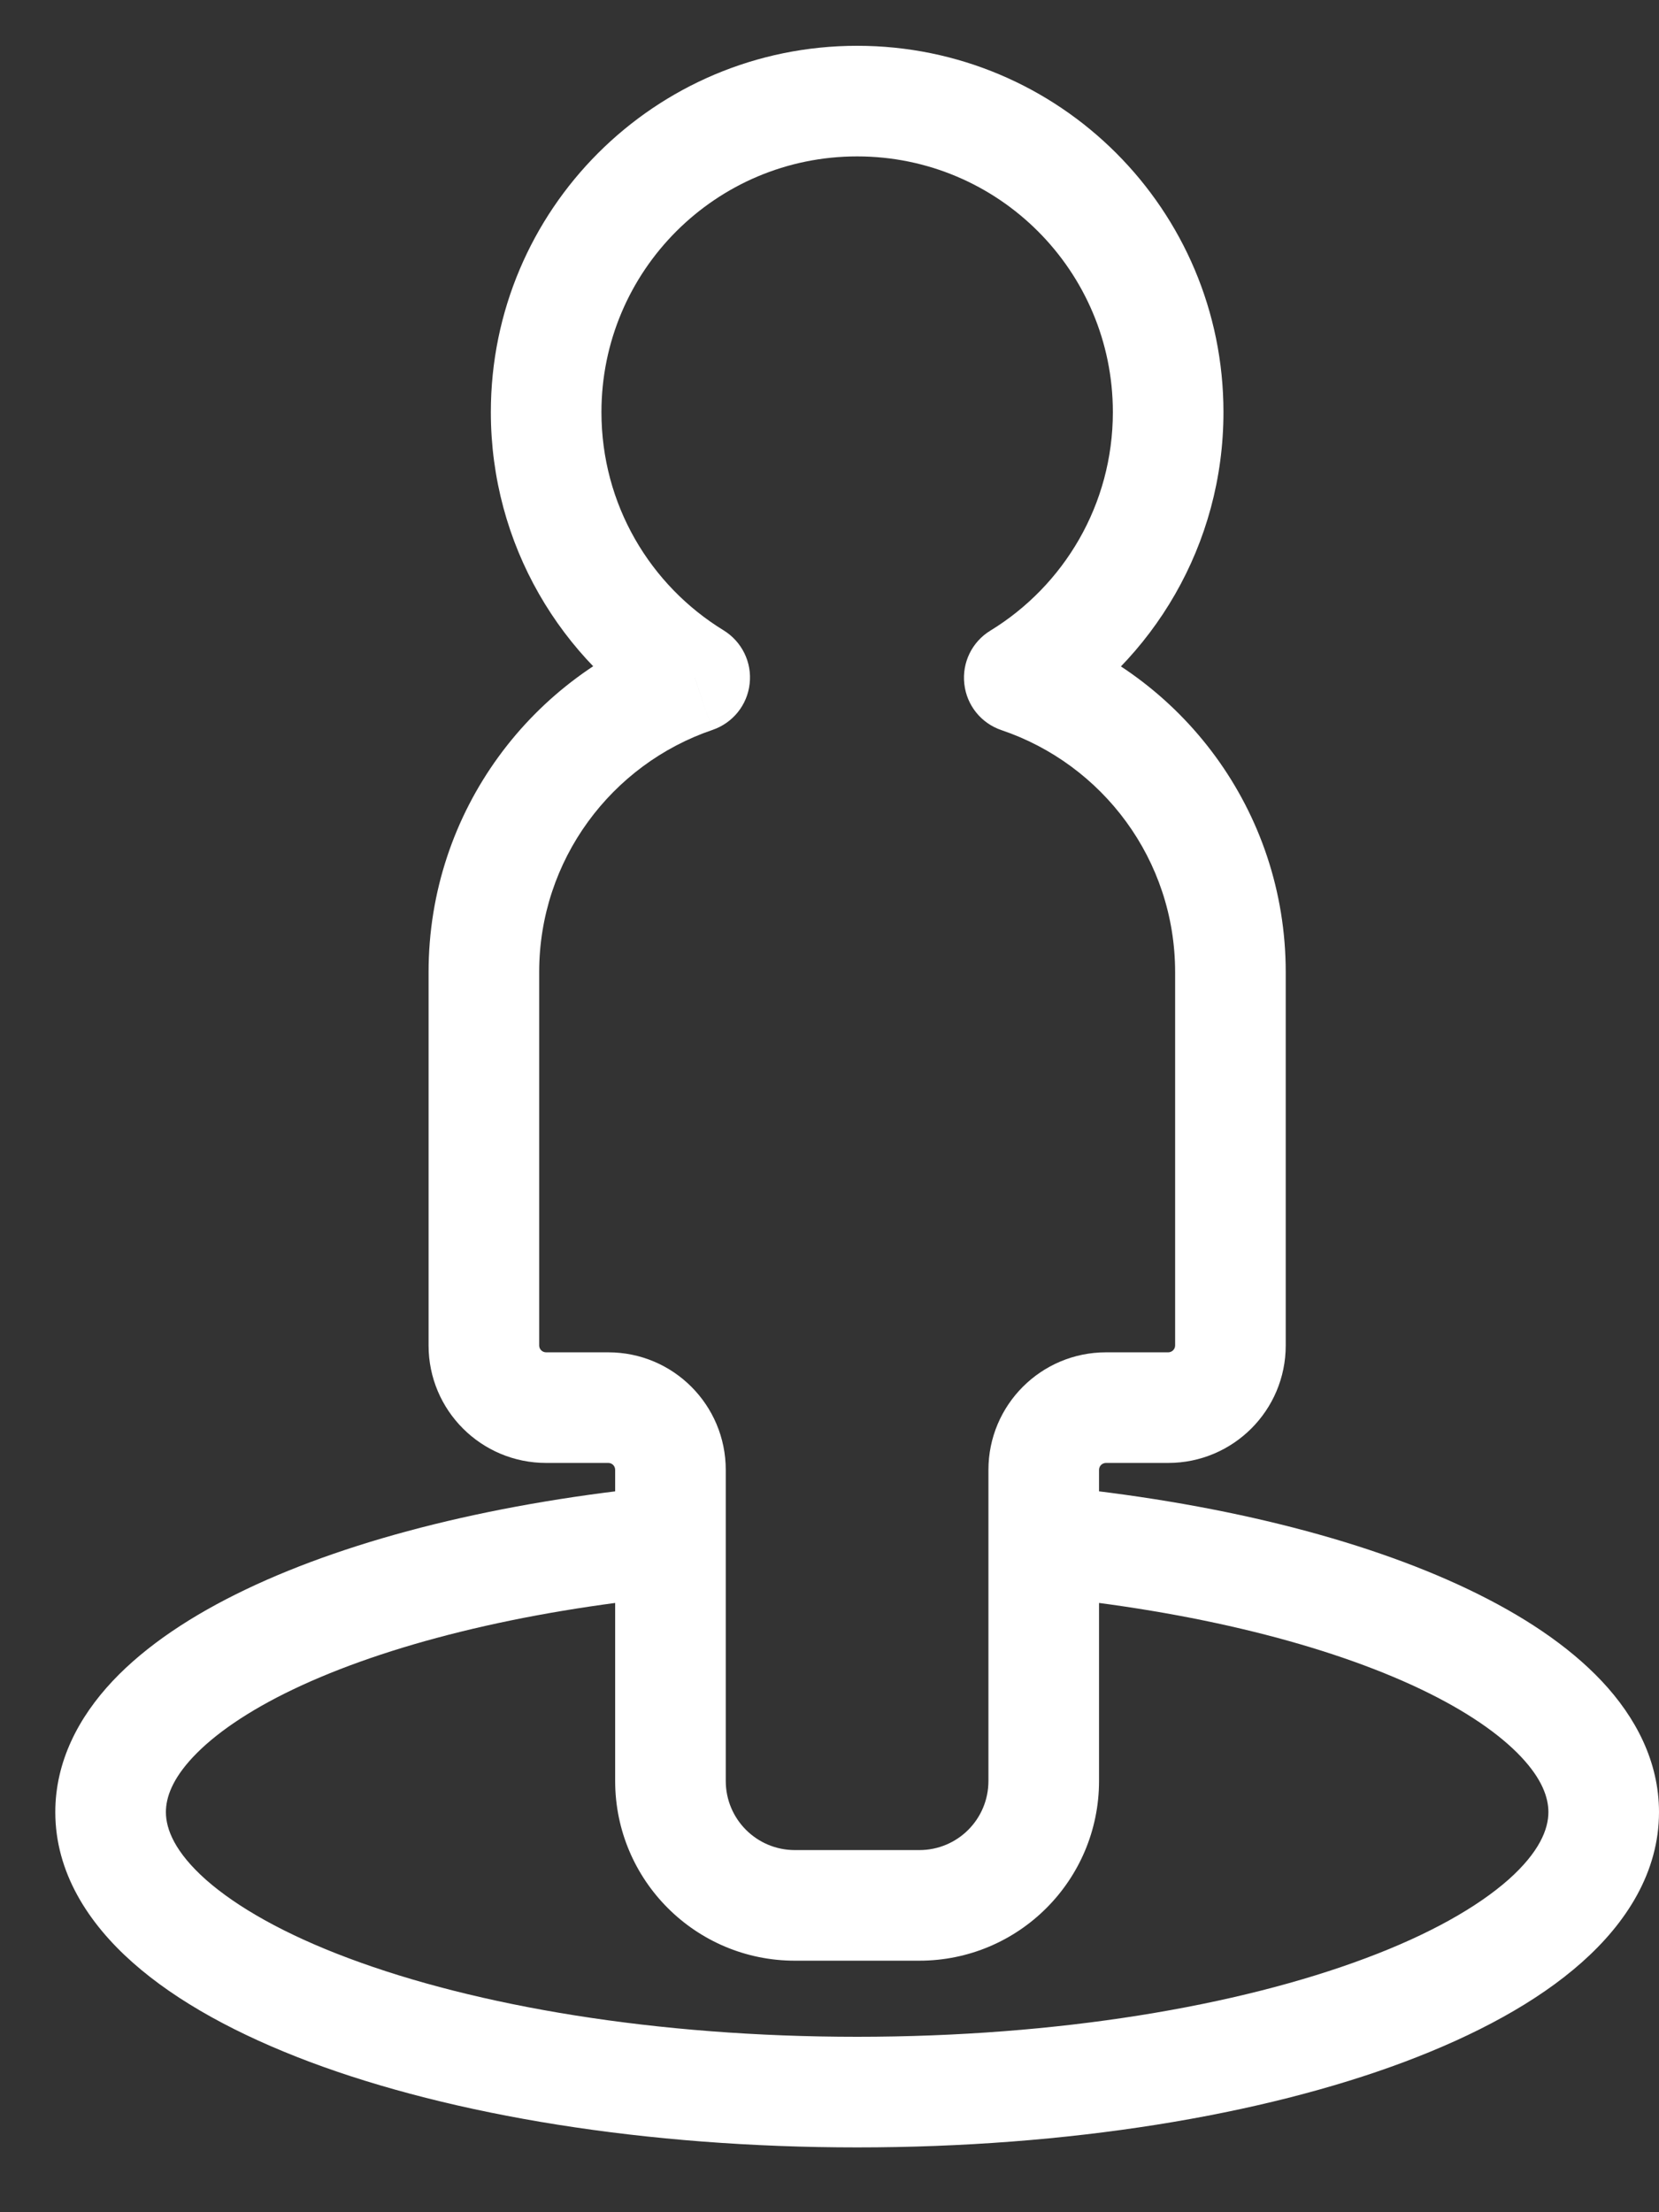 <svg width="15" height="20" viewBox="0 0 15 20" fill="none" xmlns="http://www.w3.org/2000/svg">
<rect x="0" y="0" width="15" height="20" fill="#333333" stroke="none"/>
<path d="M6.062 13.931H6.562V13.38L6.014 13.433L6.062 13.931ZM9.437 13.931L9.486 13.433L8.937 13.38V13.931H9.437ZM9.216 6.127L8.955 5.701C8.789 5.802 8.697 5.99 8.719 6.183C8.74 6.376 8.871 6.539 9.055 6.601L9.216 6.127ZM6.281 6.125L6.442 6.599C6.626 6.536 6.757 6.374 6.778 6.181C6.8 5.988 6.708 5.801 6.543 5.699L6.281 6.125ZM1.5 16.383C1.5 16.25 1.558 16.084 1.746 15.884C1.937 15.681 2.238 15.47 2.655 15.271C3.488 14.874 4.692 14.566 6.111 14.429L6.014 13.433C4.522 13.577 3.195 13.905 2.224 14.369C1.74 14.6 1.321 14.876 1.017 15.199C0.711 15.525 0.5 15.925 0.5 16.383H1.5ZM7.75 18.414C5.93 18.414 4.305 18.136 3.153 17.704C2.575 17.488 2.142 17.241 1.862 16.994C1.582 16.745 1.5 16.538 1.5 16.383H0.5C0.5 16.926 0.796 17.385 1.199 17.742C1.602 18.1 2.158 18.399 2.801 18.641C4.092 19.125 5.842 19.414 7.75 19.414V18.414ZM14 16.383C14 16.538 13.918 16.745 13.638 16.994C13.358 17.241 12.925 17.488 12.347 17.704C11.195 18.136 9.57 18.414 7.75 18.414V19.414C9.658 19.414 11.408 19.125 12.698 18.641C13.342 18.399 13.898 18.1 14.301 17.742C14.704 17.385 15 16.926 15 16.383H14ZM9.389 14.429C10.808 14.566 12.012 14.874 12.845 15.271C13.262 15.47 13.563 15.681 13.754 15.884C13.942 16.084 14 16.25 14 16.383H15C15 15.925 14.789 15.525 14.483 15.199C14.179 14.876 13.76 14.6 13.276 14.369C12.305 13.905 10.978 13.577 9.486 13.433L9.389 14.429ZM8.937 13.931V16.101H9.937V13.931H8.937ZM8.312 16.726H7.187V17.726H8.312V16.726ZM6.562 16.101V13.931H5.562V16.101H6.562ZM7.187 16.726C6.842 16.726 6.562 16.447 6.562 16.101H5.562C5.562 16.999 6.29 17.726 7.187 17.726V16.726ZM8.937 16.101C8.937 16.447 8.658 16.726 8.312 16.726V17.726C9.21 17.726 9.937 16.999 9.937 16.101H8.937ZM9.477 6.554C10.426 5.973 11.062 4.924 11.062 3.726H10.062C10.062 4.561 9.62 5.294 8.955 5.701L9.477 6.554ZM11.625 8.789C11.625 7.33 10.683 6.096 9.376 5.654L9.055 6.601C9.969 6.91 10.625 7.772 10.625 8.789H11.625ZM11.625 12.164V8.789H10.625V12.164H11.625ZM10 13.226H10.562V12.226H10V13.226ZM8.937 13.289V16.101H9.937V13.289H8.937ZM6.562 16.101V13.289H5.562V16.101H6.562ZM4.938 13.226H5.5V12.226H4.938V13.226ZM3.875 8.789V12.164H4.875V8.789H3.875ZM6.12 5.652C4.815 6.096 3.875 7.332 3.875 8.789H4.875C4.875 7.773 5.53 6.909 6.442 6.599L6.12 5.652ZM4.438 3.726C4.438 4.922 5.071 5.97 6.02 6.552L6.543 5.699C5.878 5.292 5.438 4.561 5.438 3.726H4.438ZM7.75 0.414C5.92 0.414 4.438 1.897 4.438 3.726H5.438C5.438 2.449 6.473 1.414 7.75 1.414V0.414ZM11.062 3.726C11.062 1.897 9.58 0.414 7.75 0.414V1.414C9.027 1.414 10.062 2.449 10.062 3.726H11.062ZM4.938 12.226C4.903 12.226 4.875 12.198 4.875 12.164H3.875C3.875 12.751 4.351 13.226 4.938 13.226V12.226ZM6.562 13.289C6.562 12.702 6.087 12.226 5.5 12.226V13.226C5.535 13.226 5.562 13.254 5.562 13.289H6.562ZM10 12.226C9.413 12.226 8.937 12.702 8.937 13.289H9.937C9.937 13.254 9.965 13.226 10 13.226V12.226ZM10.625 12.164C10.625 12.198 10.597 12.226 10.562 12.226V13.226C11.149 13.226 11.625 12.751 11.625 12.164H10.625Z" fill="white"/>
</svg>
